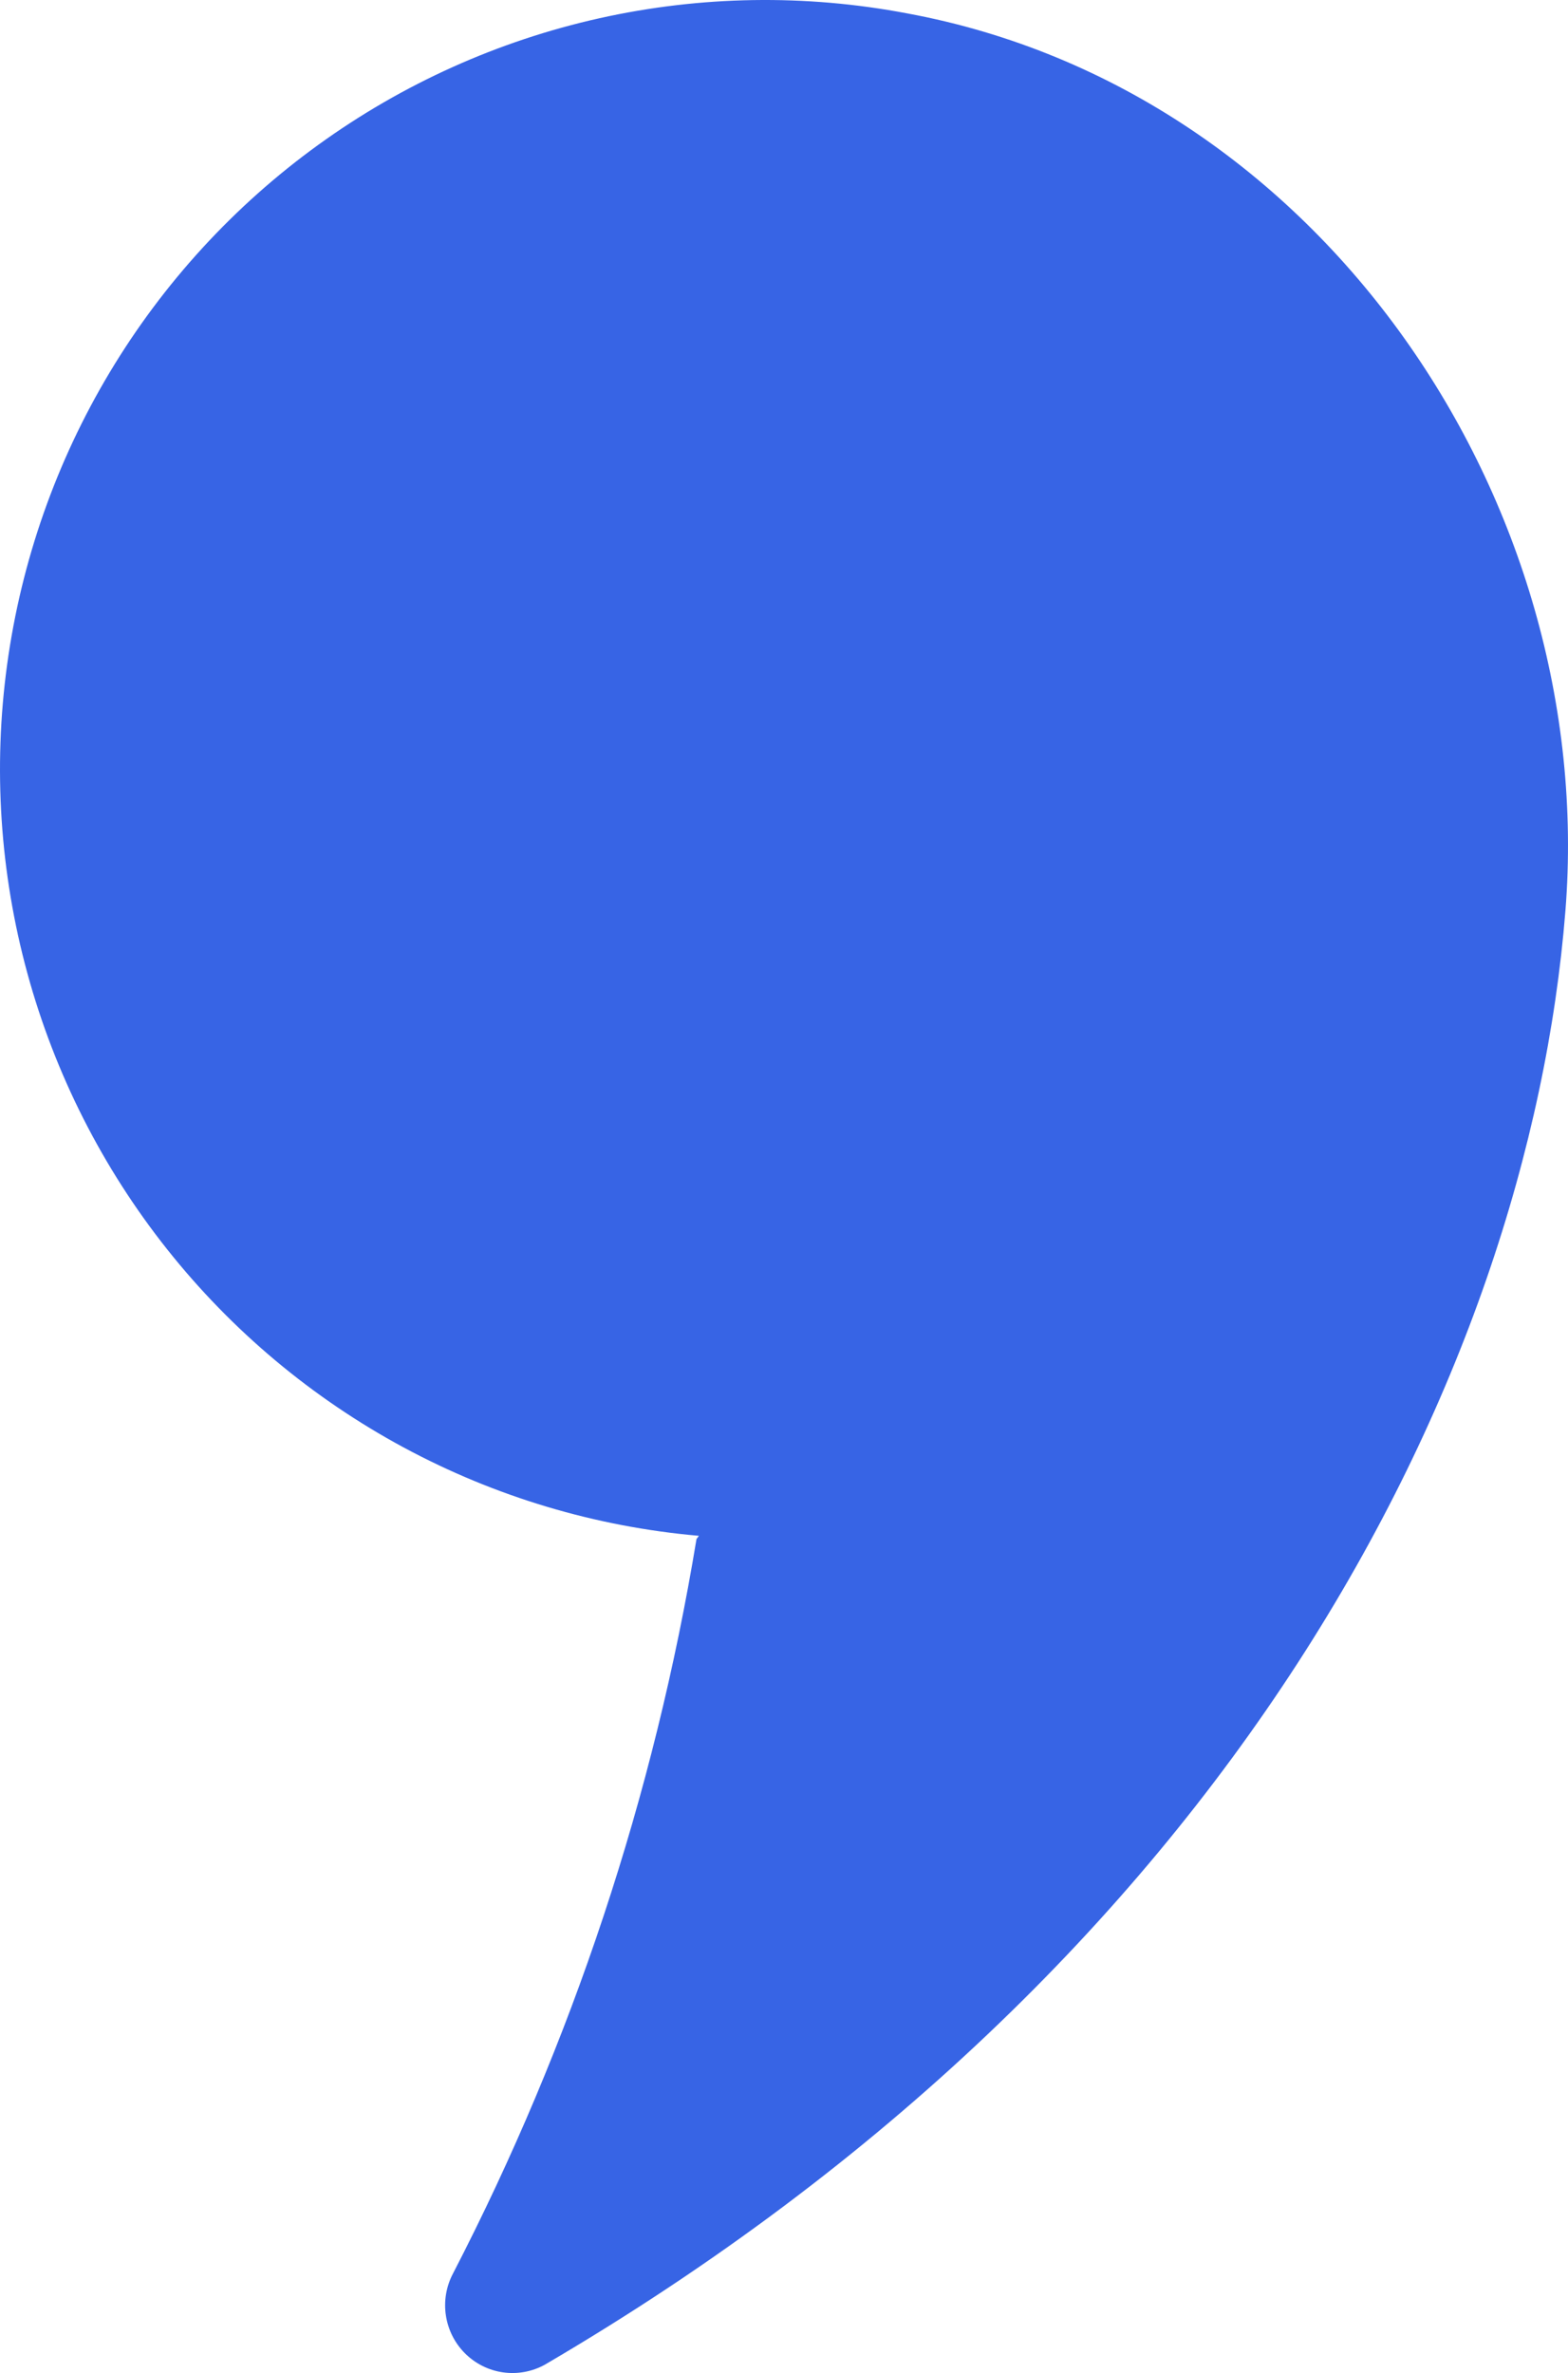 <svg width="78" height="118" viewBox="0 0 78 118" fill="none" xmlns="http://www.w3.org/2000/svg">
<path d="M34.647 76.531C32.547 89.267 28.461 101.589 22.539 113.043C22.198 113.683 22.072 114.416 22.18 115.133C22.287 115.85 22.622 116.514 23.134 117.024C23.647 117.535 24.309 117.866 25.024 117.967C25.739 118.068 26.467 117.935 27.1 117.587C61.122 97.668 76.015 68.58 77.871 45.294C79.486 25.009 65.764 4.482 45.14 0.668C40.071 -0.297 34.86 -0.216 29.823 0.906C24.786 2.029 20.029 4.168 15.841 7.196C11.652 10.223 8.119 14.075 5.457 18.517C2.795 22.959 1.06 27.899 0.356 33.037C-0.348 38.174 -0.005 43.401 1.363 48.402C2.731 53.402 5.096 58.07 8.315 62.123C11.533 66.176 15.538 69.529 20.085 71.978C24.633 74.427 29.628 75.921 34.768 76.369L34.647 76.531Z" fill="#3764E5"/>
</svg>

